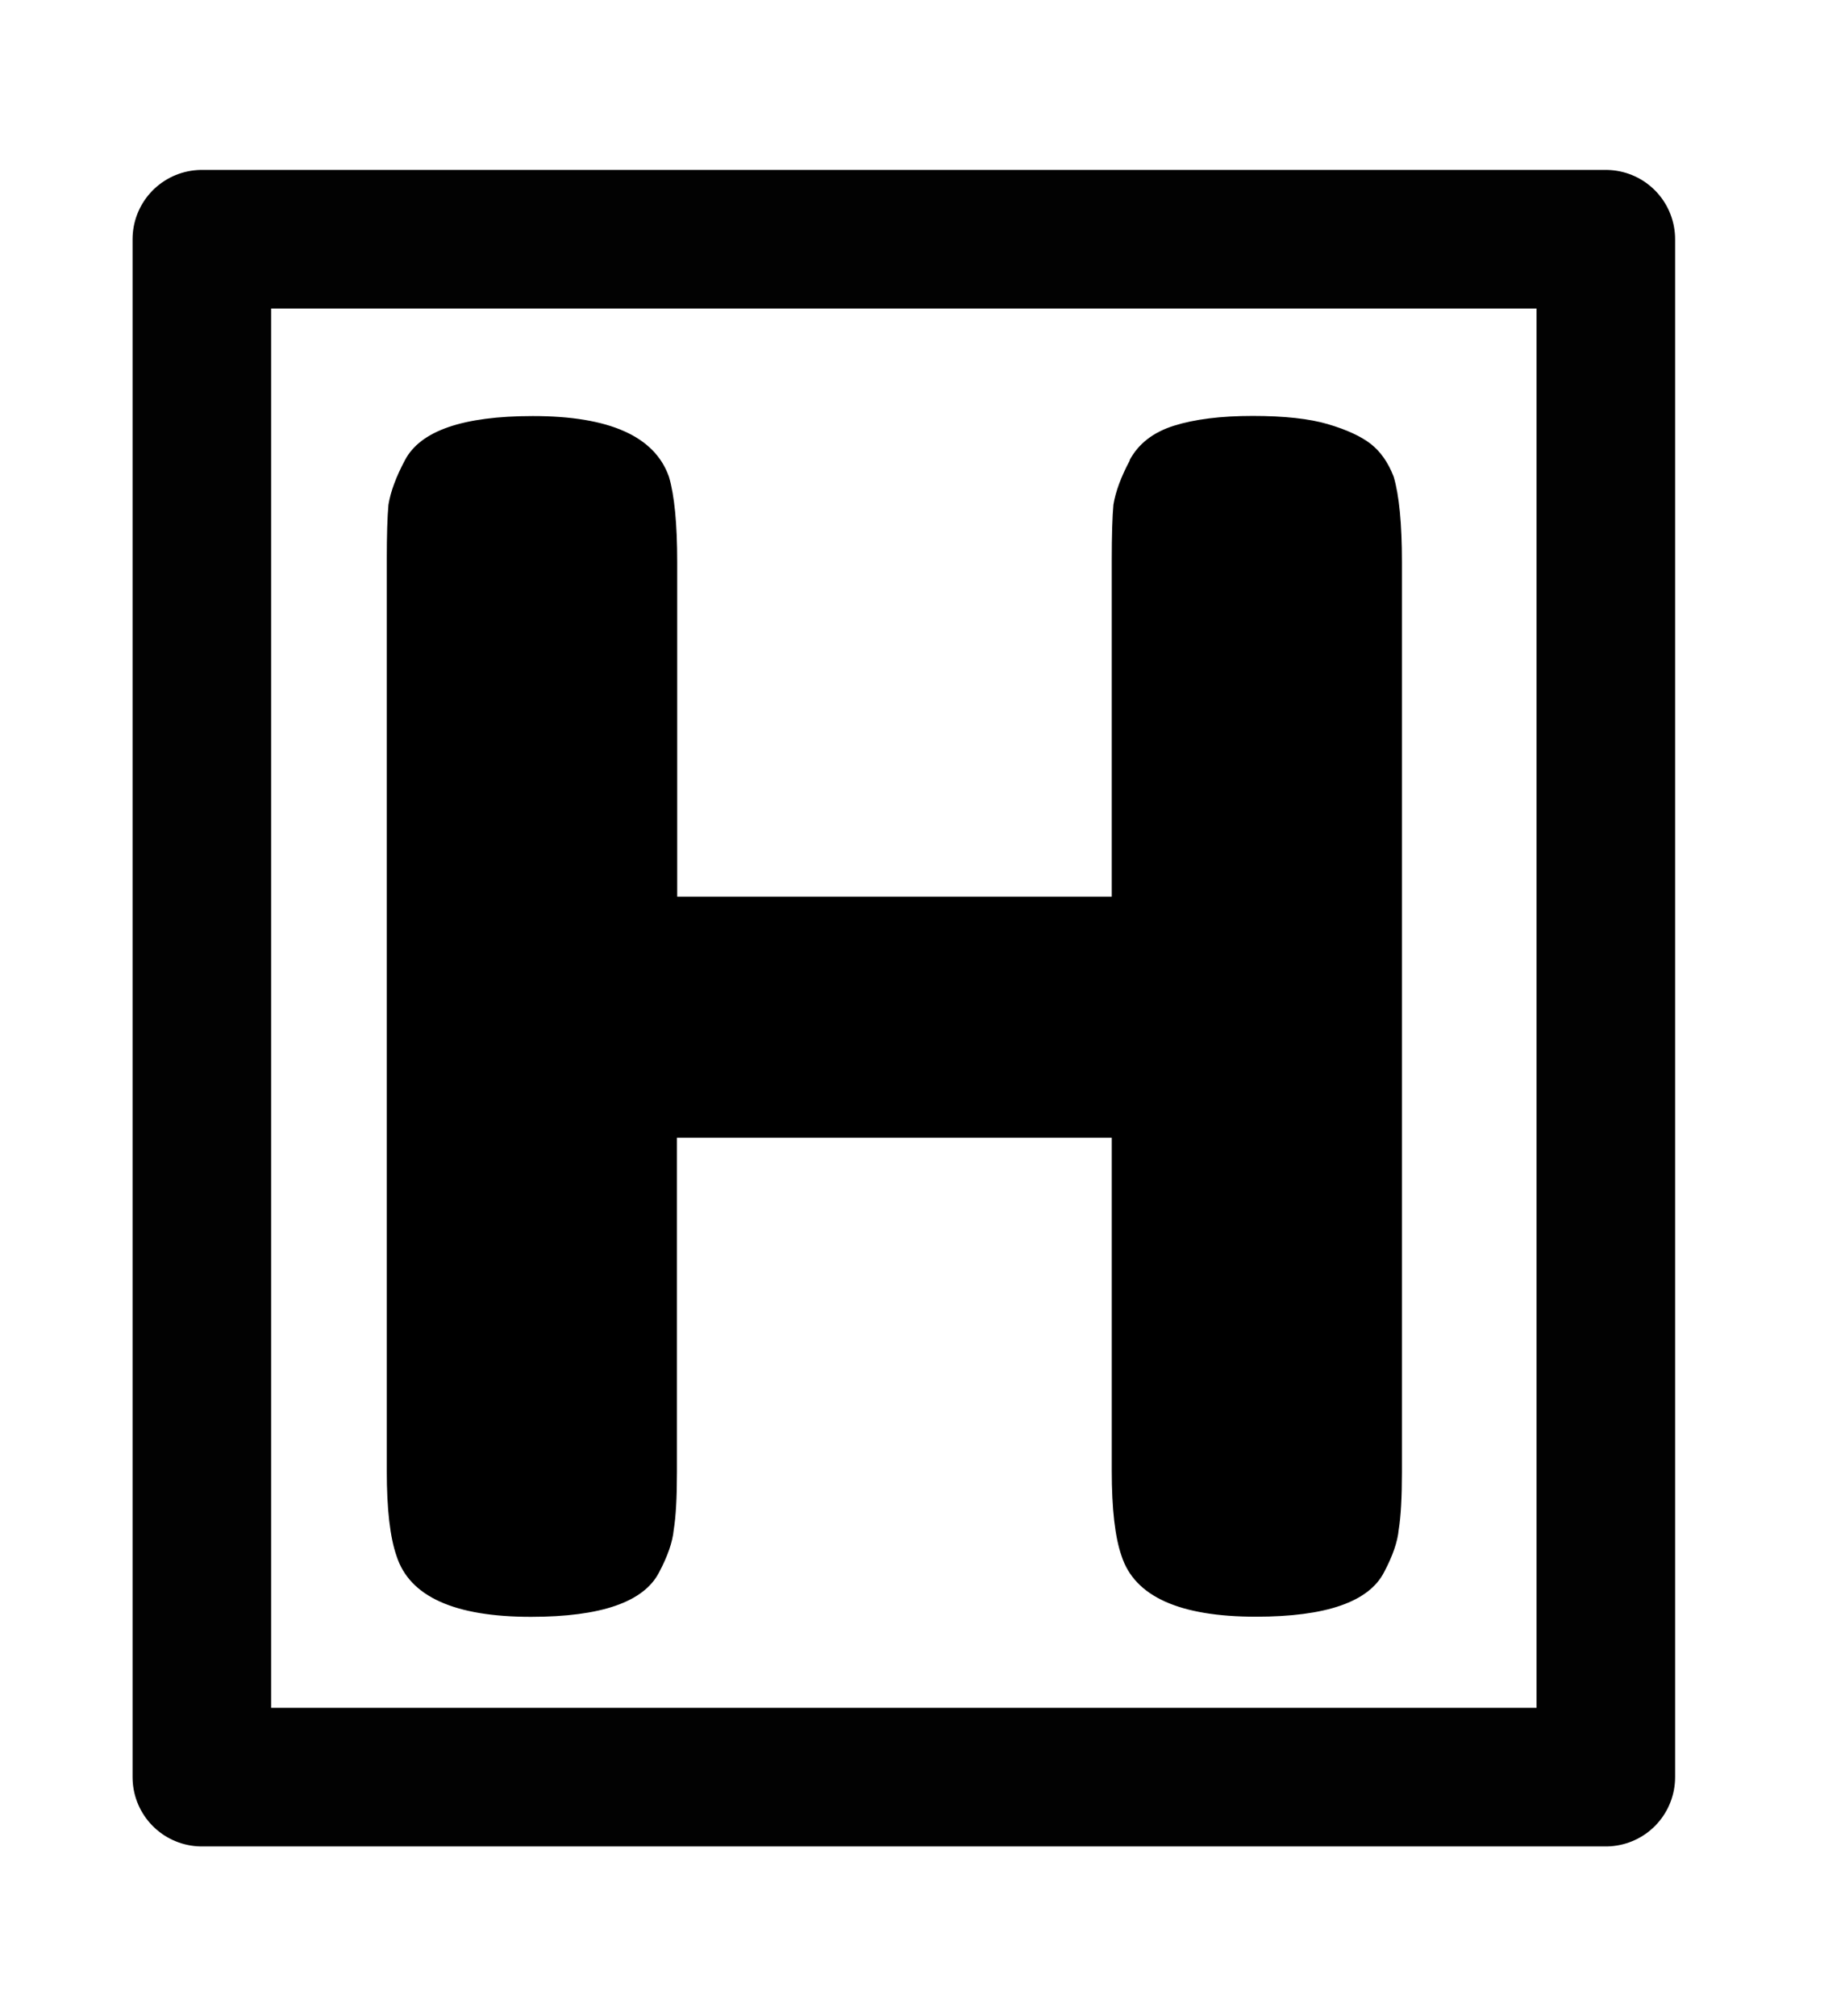 <?xml version="1.0" encoding="UTF-8" standalone="no"?>
<!-- Created with Inkscape (http://www.inkscape.org/) -->

<svg
   xmlns:dc="http://purl.org/dc/elements/1.1/"
   xmlns:cc="http://creativecommons.org/ns#"
   xmlns:rdf="http://www.w3.org/1999/02/22-rdf-syntax-ns#"
   xmlns:svg="http://www.w3.org/2000/svg"
   xmlns="http://www.w3.org/2000/svg"
   xmlns:sodipodi="http://sodipodi.sourceforge.net/DTD/sodipodi-0.dtd"
   xmlns:inkscape="http://www.inkscape.org/namespaces/inkscape"
   width="54"
   height="59"
   viewBox="0 0 14.153 15.61"
   version="1.1"
   id="svg8"
   inkscape:version="0.92.3 (2405546, 2018-03-11)"
   sodipodi:docname="logo_letter.svg">
  <defs
     id="defs2" />
  <sodipodi:namedview
     id="base"
     pagecolor="#ffffff"
     bordercolor="#666666"
     borderopacity="1.0"
     inkscape:pageopacity="0.0"
     inkscape:pageshadow="2"
     inkscape:zoom="19.183545"
     inkscape:cx="24.345256"
     inkscape:cy="13.005156"
     inkscape:document-units="mm"
     inkscape:current-layer="text1372"
     showgrid="true"
     units="px"
     viewbox-width="52.42"
     fit-margin-top="5"
     fit-margin-bottom="5"
     fit-margin-left="5"
     fit-margin-right="5"
     inkscape:window-width="3840"
     inkscape:window-height="2107"
     inkscape:window-x="0"
     inkscape:window-y="25"
     inkscape:window-maximized="1">
    <inkscape:grid
       type="xygrid"
       id="grid1366"
       originx="0.524"
       originy="-11.377" />
  </sodipodi:namedview>
  <g
     inkscape:label="Layer 1"
     inkscape:groupmode="layer"
     id="layer1"
     transform="translate(0.529,-270.013)">
    <rect
       style="opacity:1;fill:none;fill-opacity:1;stroke:#020202;stroke-width:1.073;stroke-linecap:round;stroke-linejoin:round;stroke-miterlimit:4;stroke-dasharray:none;stroke-opacity:1"
       id="rect1368"
       width="10.872"
       height="11.906"
       x="0.967"
       y="271.865" />
    <g
       aria-label="H"
       style="font-style:normal;font-variant:normal;font-weight:normal;font-stretch:normal;font-size:5.644px;line-height:1.25;font-family:'Fredoka One';-inkscape-font-specification:'Fredoka One';letter-spacing:0px;word-spacing:0px;fill:#000000;fill-opacity:1;stroke:none;stroke-width:0.265"
       id="text1372">
      <path
         d="m 8.151,273.576 q 0.102,-0.191 0.343,-0.267 0.241,-0.076 0.61,-0.076 0.368,0 0.584,0.064 0.216,0.064 0.33,0.152 0.114,0.089 0.178,0.254 0.064,0.216 0.064,0.66 v 7.048 q 0,0.292 -0.025,0.445 -0.013,0.14 -0.114,0.33 -0.178,0.343 -0.991,0.343 -0.889,0 -1.041,-0.47 -0.076,-0.216 -0.076,-0.66 v -2.578 H 4.646 v 2.591 q 0,0.292 -0.025,0.445 -0.013,0.14 -0.114,0.33 -0.178,0.343 -0.991,0.343 -0.889,0 -1.041,-0.47 -0.076,-0.216 -0.076,-0.66 v -7.048 q 0,-0.292 0.013,-0.432 0.025,-0.152 0.127,-0.343 0.178,-0.343 0.991,-0.343 0.889,0 1.054,0.47 0.064,0.216 0.064,0.66 v 2.591 h 3.365 v -2.603 q 0,-0.292 0.013,-0.432 0.025,-0.152 0.127,-0.343 z"
         style="font-size:12.7px;stroke-width:0.265"
         id="path1393" />
    </g>
  </g>
</svg>
